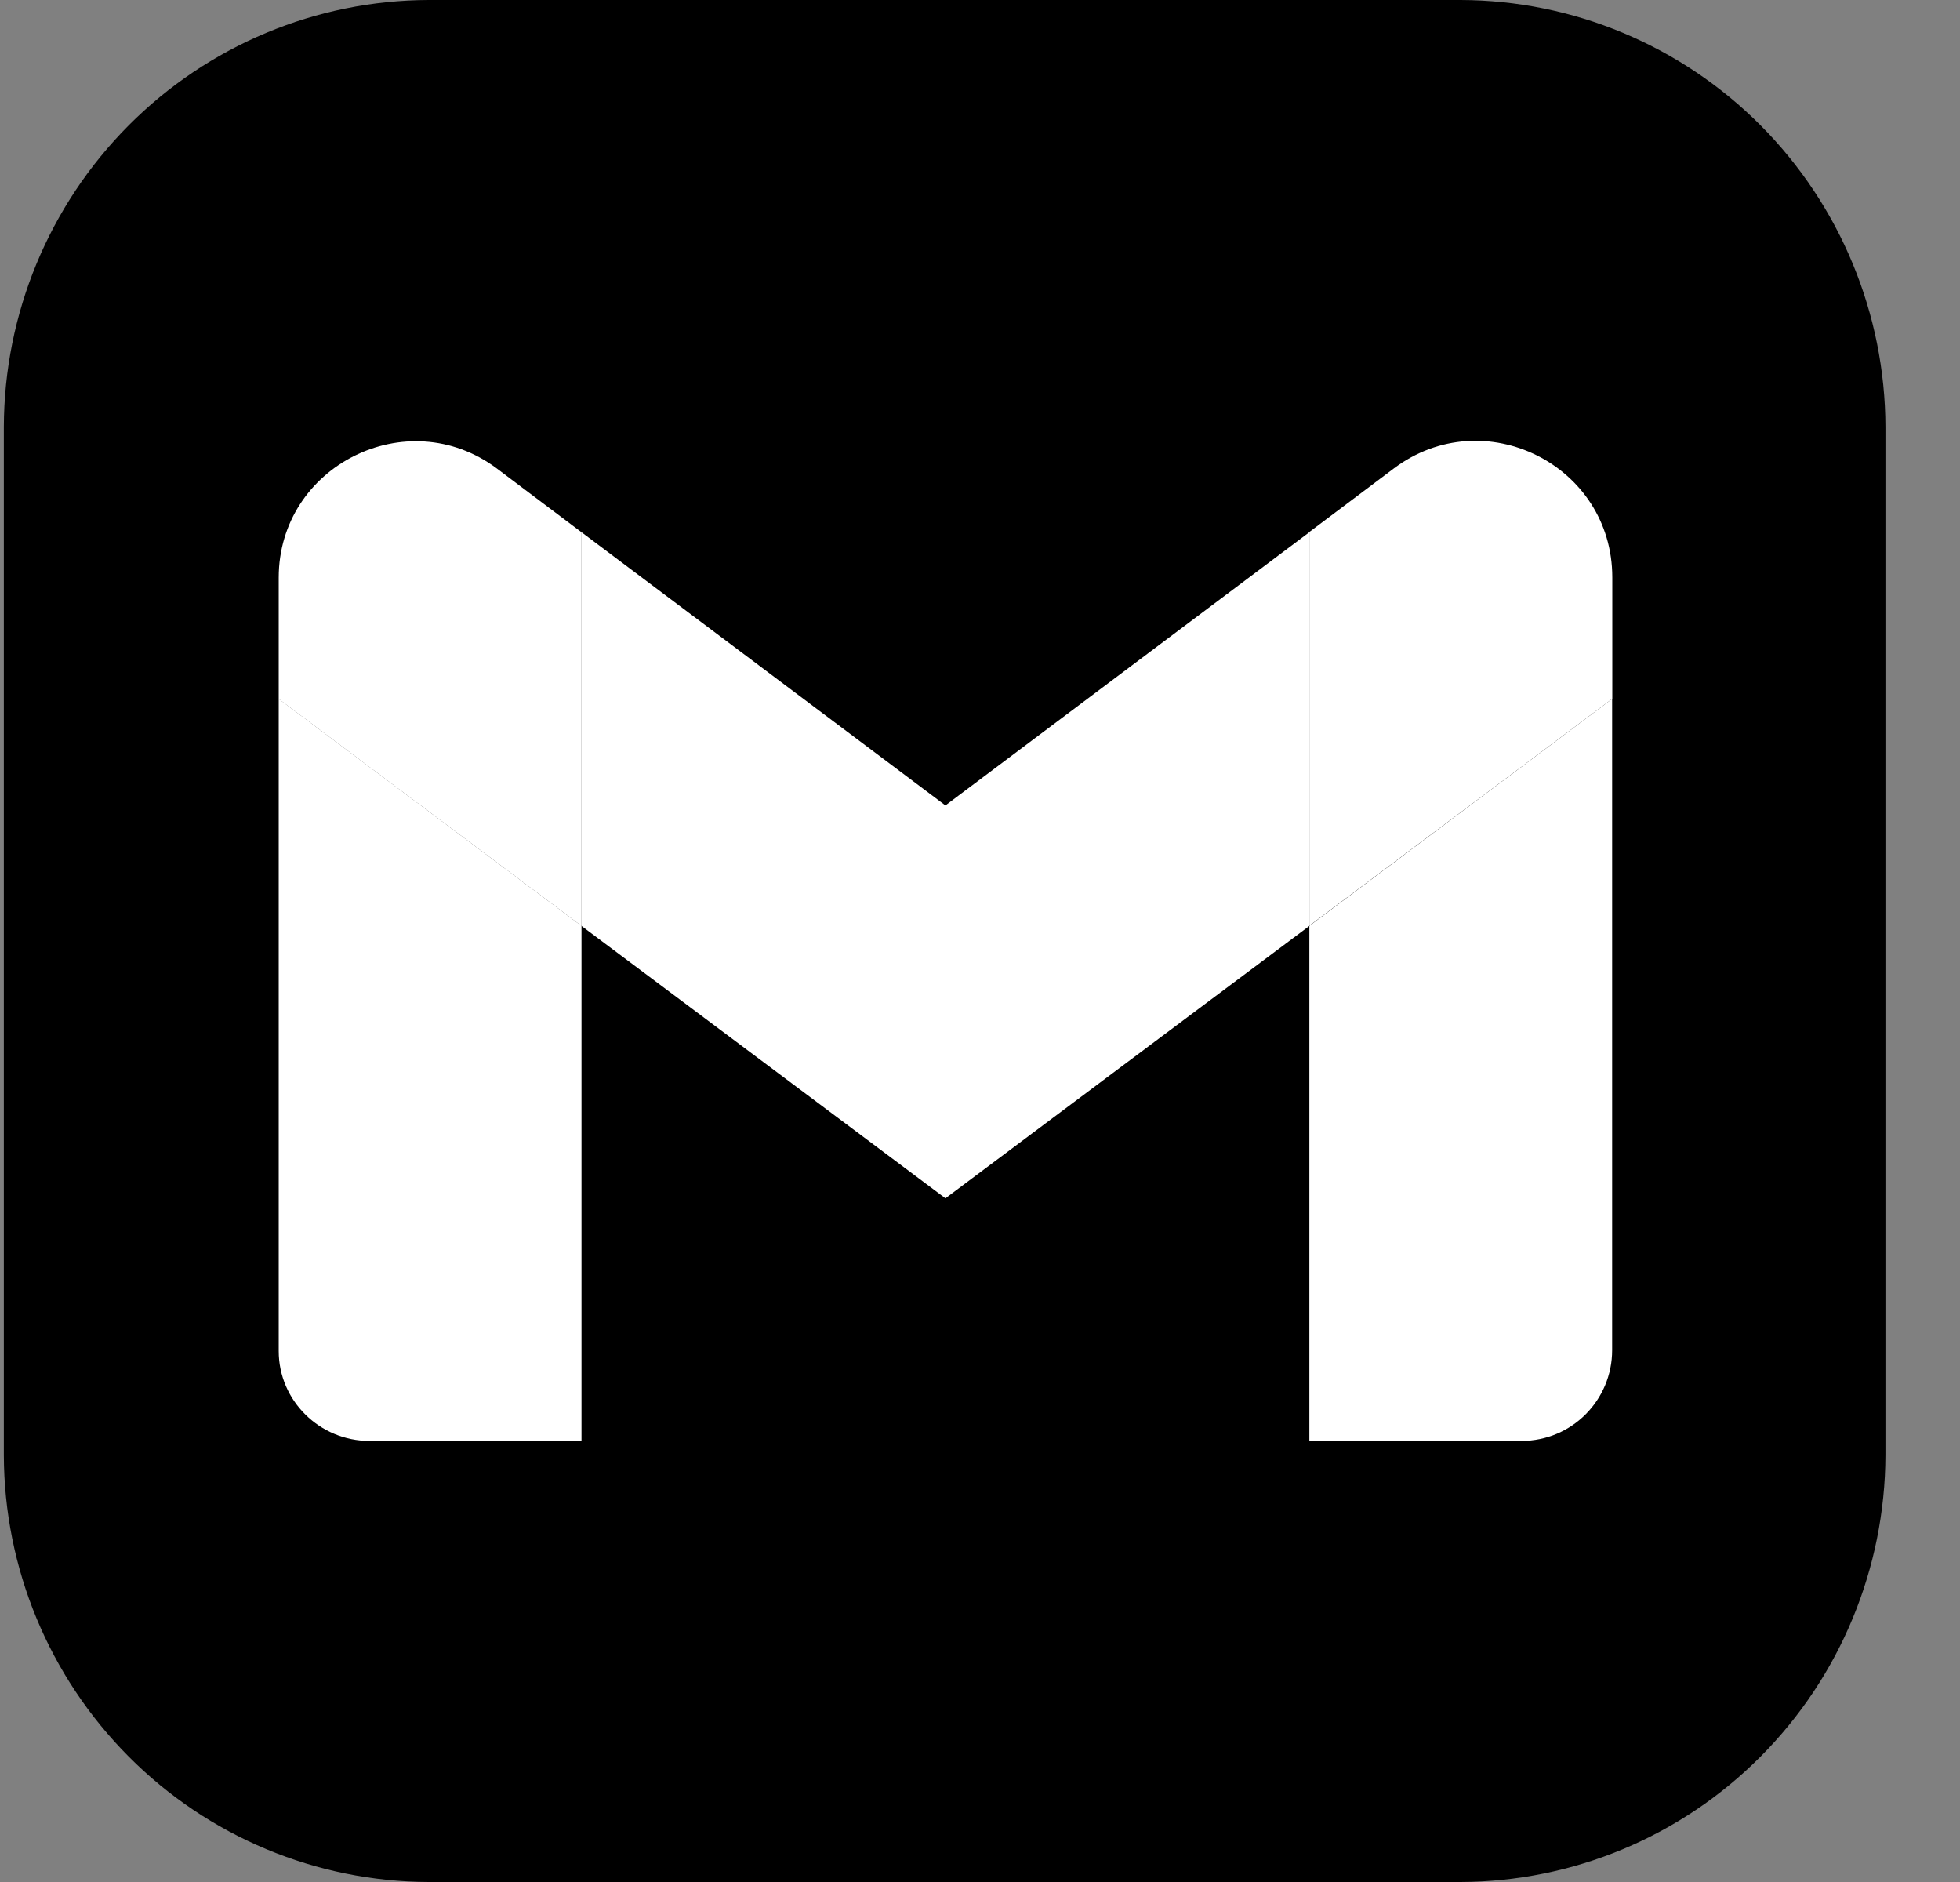 <svg width="25" height="24" viewBox="0 0 25 24" fill="none" xmlns="http://www.w3.org/2000/svg">
<rect x="0" y="0" width="25" height="24" fill="#808080" stroke="none"/>
<g clip-path="url(#clip0_127_1218)">
<path fill-rule="evenodd" clip-rule="evenodd" d="M5.469 0H18.629C20.065 0.004 21.441 0.579 22.457 1.599C23.472 2.62 24.045 4.002 24.049 5.445V18.557C24.044 19.999 23.472 21.381 22.456 22.401C21.441 23.421 20.065 23.996 18.629 24H5.469C4.033 23.996 2.657 23.421 1.642 22.401C0.626 21.381 0.053 19.999 0.049 18.557V5.445C0.053 4.002 0.625 2.62 1.641 1.599C2.656 0.579 4.033 0.004 5.469 0Z" fill="black"/>
<g clip-path="url(#clip1_127_1218)">
<path d="M4.712 18.375H7.417V11.807L3.555 8.912V17.229C3.555 17.863 4.078 18.375 4.712 18.375Z" fill="white"/>
<path d="M16.701 18.375H19.406C20.052 18.375 20.563 17.852 20.563 17.218V8.912L16.701 11.807V18.375Z" fill="white"/>
<path d="M16.701 6.784V11.805L20.565 8.911V7.363C20.565 5.928 18.928 5.114 17.781 5.972L16.701 6.784Z" fill="white"/>
<path d="M7.417 11.808V6.787L12.059 10.271L16.701 6.787V11.808L12.059 15.281L7.417 11.808Z" fill="white"/>
<path d="M3.555 7.366V8.914L7.418 11.809V6.788L6.338 5.975C5.191 5.118 3.555 5.942 3.555 7.366Z" fill="white"/>
</g>
</g>
<defs>
<clipPath id="clip0_127_1218">
<rect width="24.112" height="24" fill="white"/>
</clipPath>
<clipPath id="clip1_127_1218">
<rect width="17.01" height="12.752" fill="white" transform="translate(3.555 5.623)"/>
</clipPath>
</defs>
</svg>
